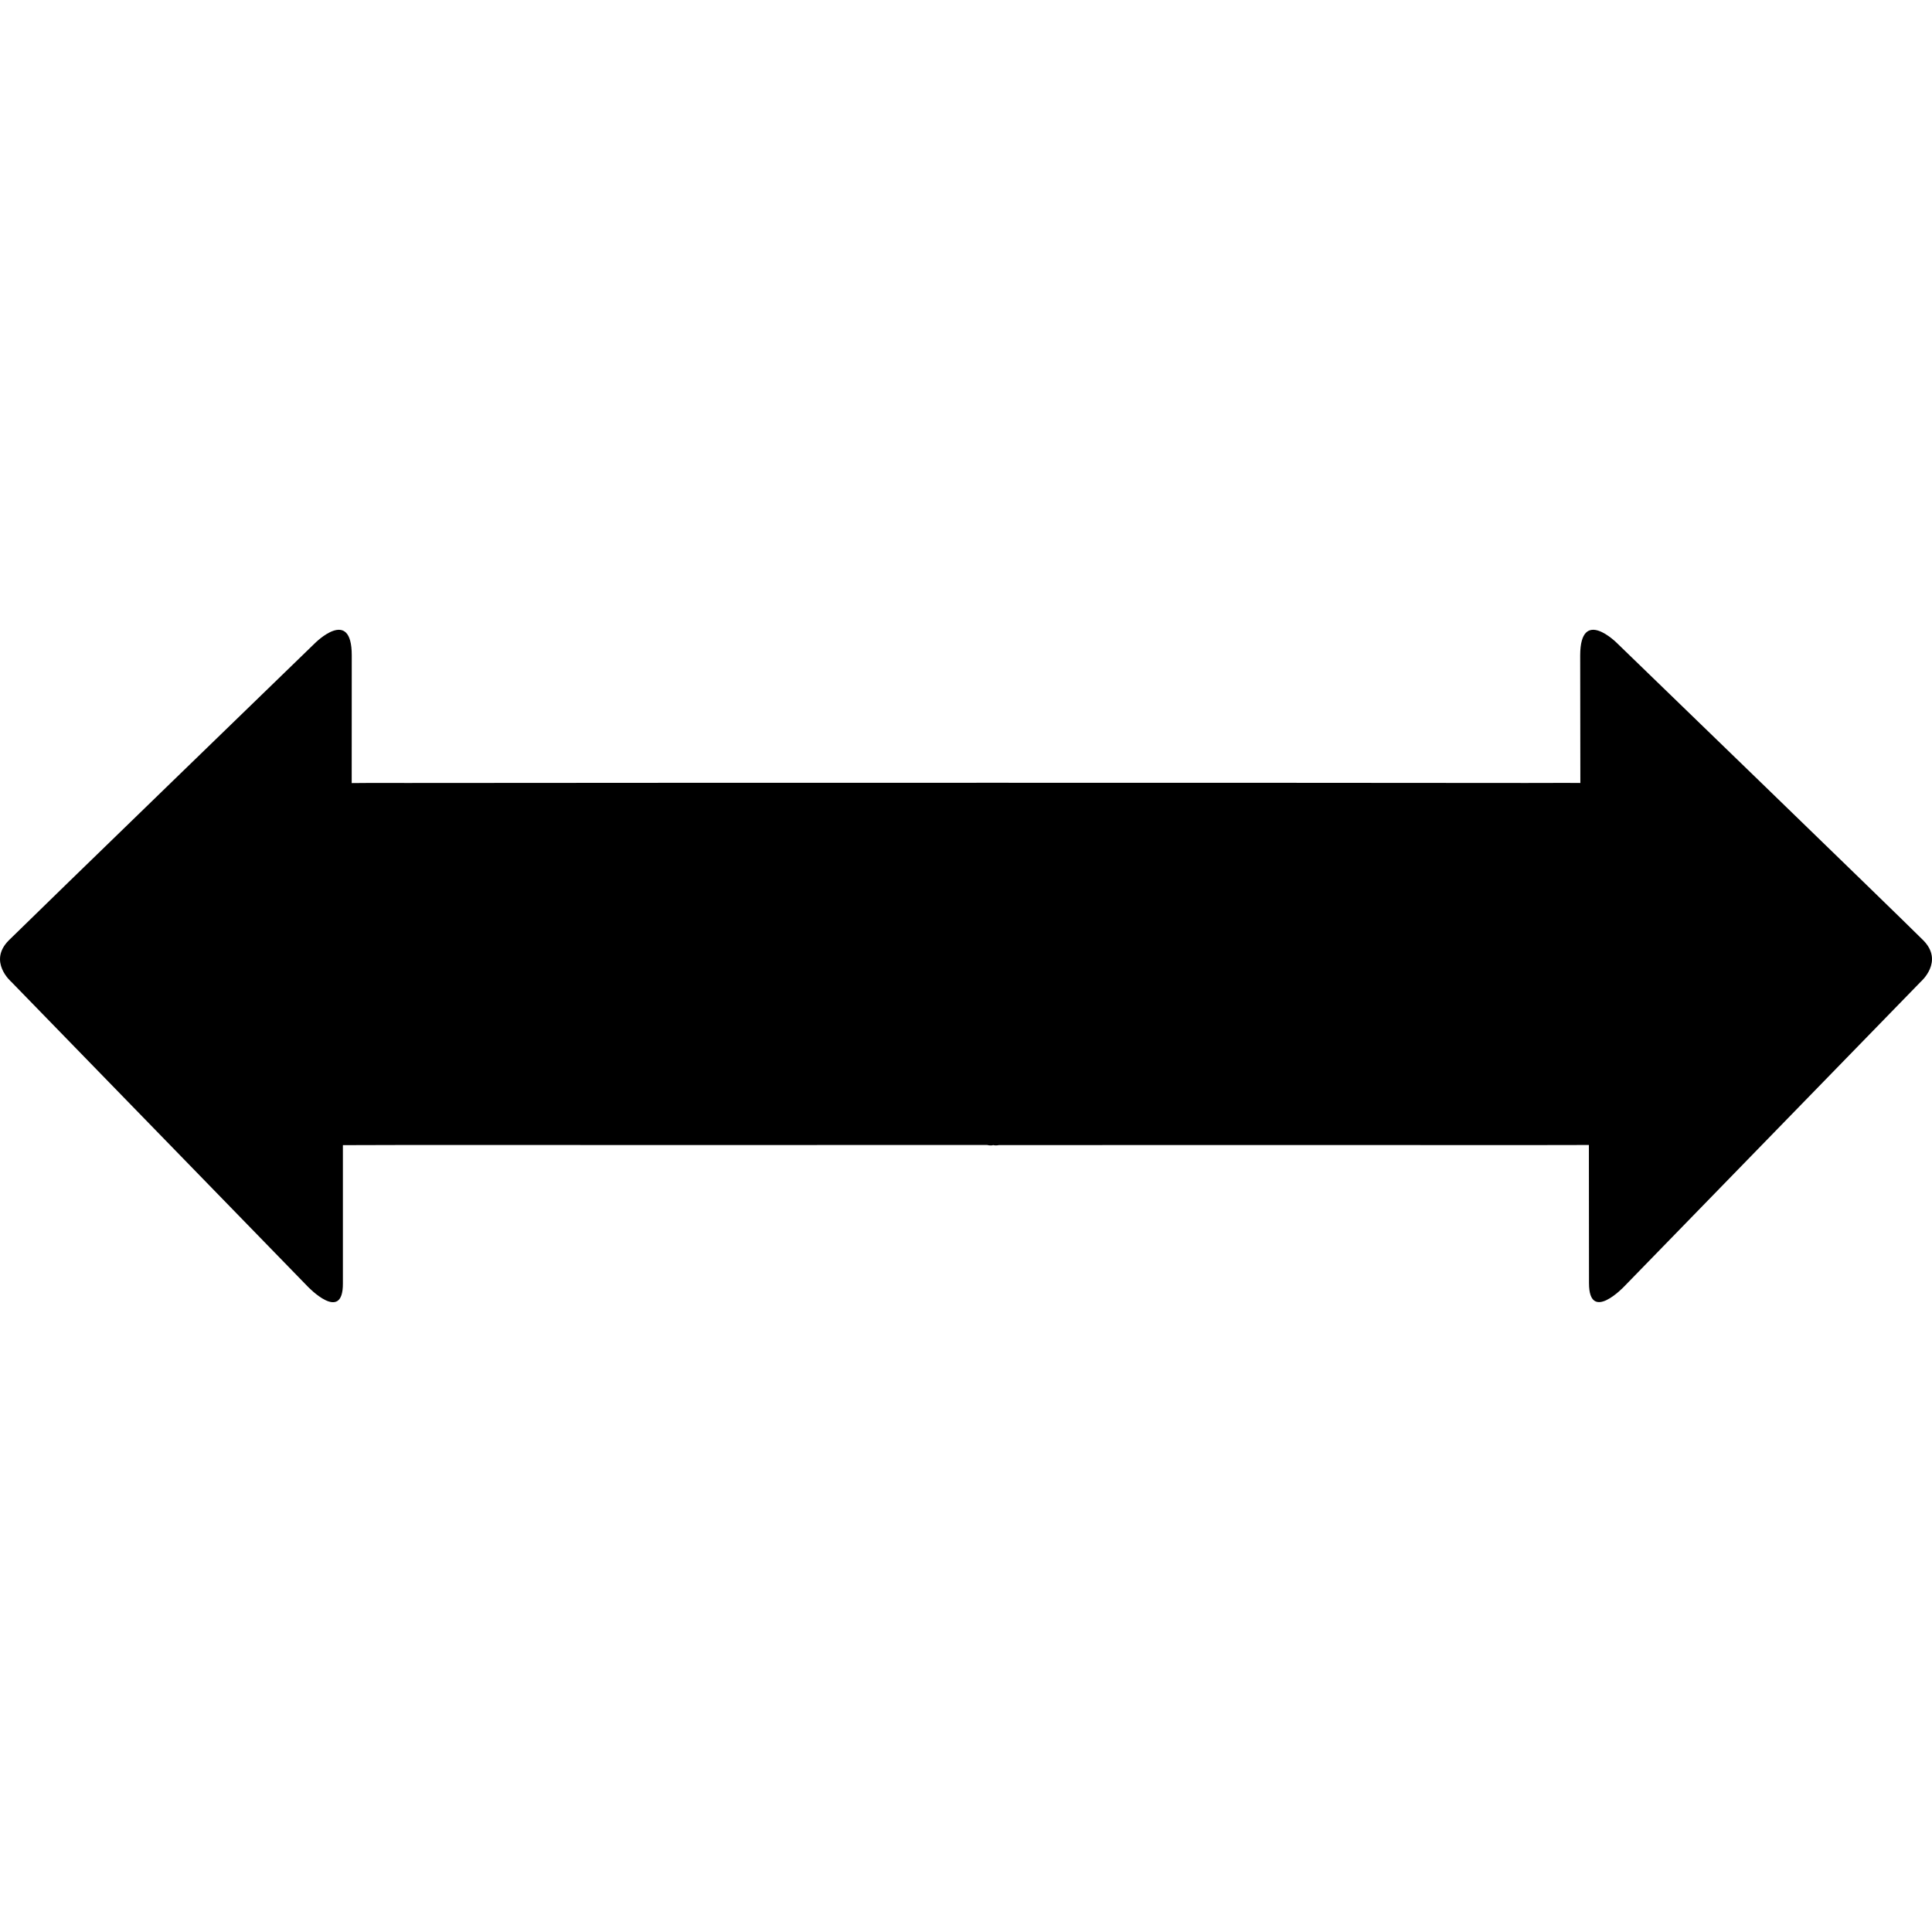 <?xml version="1.0" encoding="iso-8859-1"?>
<!-- Generator: Adobe Illustrator 18.1.1, SVG Export Plug-In . SVG Version: 6.00 Build 0)  -->
<svg version="1.1" id="Capa_1" xmlns="http://www.w3.org/2000/svg" xmlns:xlink="http://www.w3.org/1999/xlink" x="0px" y="0px"
	 viewBox="0 0 36.393 36.393" style="enable-background:new 0 0 36.393 36.393;" xml:space="preserve">
<g>
	<path d="M36.182,18.492l-5.588,5.742c0,0-0.662,0.701-0.662-0.063c-0.002-0.76-0.002-2.603-0.002-2.603s-0.443,0-1.132,0.002
		c-1.935-0.002-8.372-0.002-9.981,0c-0.045,0.009-0.082,0.007-0.107,0c-0.021,0.007-0.062,0.011-0.116-0.002
		c-1.644,0-9.066,0.002-10.996,0c-0.689,0.003-1.139,0.003-1.139,0.003s0,1.84,0,2.604c0.005,0.76-0.66,0.062-0.66,0.062
		l-5.588-5.744c0,0-0.441-0.38-0.047-0.778c0.551-0.545,5.766-5.597,5.766-5.597s0.696-0.703,0.696,0.227
		c-0.001,0.924-0.001,2.406-0.001,2.406s0.404-0.005,1.019-0.002c1.866-0.004,9.418-0.004,11.019-0.004c0.025,0,0.064,0,0.094,0
		c1.572,0,8.13,0,9.996,0.004c0.613-0.004,1.016,0,1.016,0s-0.003-1.481-0.003-2.405c0.003-0.927,0.695-0.228,0.695-0.228
		s5.22,5.05,5.769,5.598C36.623,18.113,36.181,18.492,36.182,18.492z"/>
</g>
<g>
</g>
<g>
</g>
<g>
</g>
<g>
</g>
<g>
</g>
<g>
</g>
<g>
</g>
<g>
</g>
<g>
</g>
<g>
</g>
<g>
</g>
<g>
</g>
<g>
</g>
<g>
</g>
<g>
</g>
</svg>
